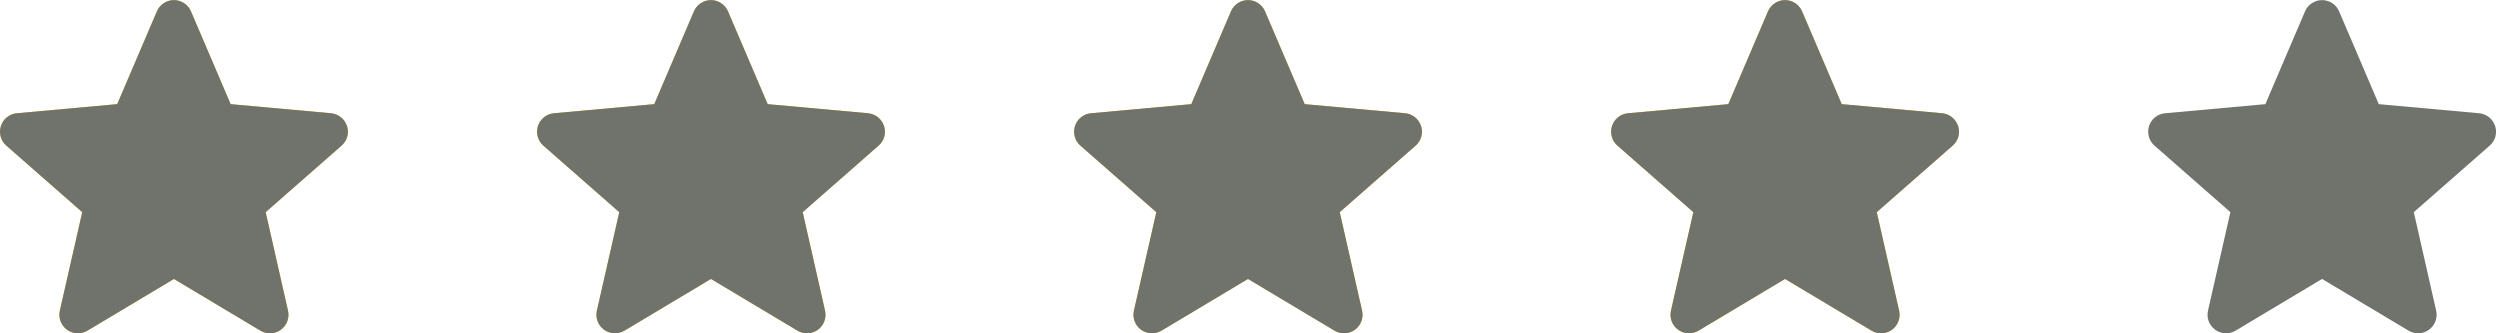 <svg width="135" height="18" viewBox="0 0 135 18" fill="none" xmlns="http://www.w3.org/2000/svg">
<g clip-path="url(#clip0_532_7)">
<path d="M18.734 6.802C18.674 6.616 18.56 6.452 18.407 6.33C18.255 6.208 18.07 6.134 17.875 6.116L12.454 5.624L10.31 0.609C10.233 0.43 10.104 0.277 9.941 0.17C9.778 0.063 9.587 0.006 9.392 0.006C9.197 0.006 9.006 0.063 8.843 0.17C8.68 0.277 8.551 0.43 8.474 0.609L6.33 5.624L0.908 6.116C0.713 6.134 0.529 6.209 0.376 6.331C0.223 6.453 0.11 6.617 0.05 6.803C-0.011 6.989 -0.015 7.188 0.037 7.377C0.088 7.565 0.194 7.734 0.341 7.863L4.441 11.457L3.231 16.779C3.188 16.97 3.202 17.168 3.271 17.351C3.34 17.533 3.461 17.692 3.619 17.806C3.777 17.921 3.965 17.987 4.16 17.996C4.355 18.005 4.548 17.957 4.716 17.858L9.392 15.063L14.067 17.858C14.235 17.958 14.428 18.006 14.623 17.997C14.819 17.988 15.007 17.922 15.165 17.807C15.323 17.692 15.444 17.534 15.513 17.351C15.582 17.169 15.596 16.97 15.553 16.779L14.345 11.456L18.445 7.863C18.592 7.734 18.698 7.565 18.751 7.376C18.803 7.188 18.798 6.988 18.738 6.802H18.734Z" fill="#FFC107"/>
<path d="M47.734 6.802C47.673 6.616 47.56 6.452 47.407 6.33C47.255 6.208 47.069 6.134 46.875 6.116L41.454 5.624L39.31 0.609C39.233 0.43 39.104 0.277 38.941 0.17C38.778 0.063 38.587 0.006 38.392 0.006C38.197 0.006 38.006 0.063 37.843 0.17C37.68 0.277 37.551 0.43 37.474 0.609L35.33 5.624L29.908 6.116C29.713 6.134 29.529 6.209 29.376 6.331C29.224 6.453 29.11 6.617 29.05 6.803C28.989 6.989 28.985 7.188 29.037 7.377C29.088 7.565 29.194 7.734 29.341 7.863L33.441 11.457L32.231 16.779C32.188 16.97 32.202 17.168 32.271 17.351C32.34 17.533 32.461 17.692 32.619 17.806C32.777 17.921 32.965 17.987 33.16 17.996C33.355 18.005 33.548 17.957 33.716 17.858L38.392 15.063L43.067 17.858C43.235 17.958 43.428 18.006 43.623 17.997C43.819 17.988 44.007 17.922 44.165 17.807C44.323 17.692 44.444 17.534 44.513 17.351C44.582 17.169 44.596 16.97 44.553 16.779L43.345 11.456L47.445 7.863C47.592 7.734 47.699 7.565 47.751 7.376C47.803 7.188 47.798 6.988 47.738 6.802H47.734Z" fill="#FFC107"/>
<path d="M76.734 6.802C76.674 6.616 76.56 6.452 76.407 6.33C76.254 6.208 76.07 6.134 75.875 6.116L70.454 5.624L68.31 0.609C68.233 0.43 68.104 0.277 67.941 0.17C67.778 0.063 67.587 0.006 67.392 0.006C67.197 0.006 67.006 0.063 66.843 0.17C66.68 0.277 66.551 0.43 66.474 0.609L64.33 5.624L58.908 6.116C58.714 6.134 58.529 6.209 58.376 6.331C58.224 6.453 58.11 6.617 58.05 6.803C57.989 6.989 57.985 7.188 58.037 7.377C58.088 7.565 58.194 7.734 58.341 7.863L62.441 11.457L61.231 16.779C61.188 16.97 61.202 17.168 61.271 17.351C61.34 17.533 61.461 17.692 61.619 17.806C61.777 17.921 61.965 17.987 62.16 17.996C62.355 18.005 62.548 17.957 62.716 17.858L67.392 15.063L72.067 17.858C72.235 17.958 72.428 18.006 72.624 17.997C72.819 17.988 73.007 17.922 73.165 17.807C73.323 17.692 73.444 17.534 73.513 17.351C73.582 17.169 73.596 16.97 73.553 16.779L72.345 11.456L76.445 7.863C76.592 7.734 76.698 7.565 76.751 7.376C76.803 7.188 76.798 6.988 76.738 6.802H76.734Z" fill="#FFC107"/>
<path d="M105.734 6.802C105.673 6.616 105.56 6.452 105.407 6.33C105.255 6.208 105.07 6.134 104.875 6.116L99.454 5.624L97.31 0.609C97.233 0.43 97.104 0.277 96.941 0.17C96.778 0.063 96.587 0.006 96.392 0.006C96.197 0.006 96.006 0.063 95.843 0.17C95.68 0.277 95.551 0.43 95.474 0.609L93.33 5.624L87.908 6.116C87.713 6.134 87.528 6.209 87.376 6.331C87.224 6.453 87.11 6.617 87.05 6.803C86.989 6.989 86.985 7.188 87.037 7.377C87.088 7.565 87.194 7.734 87.341 7.863L91.441 11.457L90.231 16.779C90.188 16.97 90.202 17.168 90.271 17.351C90.34 17.533 90.461 17.692 90.619 17.806C90.777 17.921 90.965 17.987 91.16 17.996C91.355 18.005 91.548 17.957 91.716 17.858L96.392 15.063L101.067 17.858C101.235 17.958 101.428 18.006 101.624 17.997C101.819 17.988 102.007 17.922 102.165 17.807C102.323 17.692 102.444 17.534 102.513 17.351C102.582 17.169 102.596 16.97 102.553 16.779L101.345 11.456L105.445 7.863C105.592 7.734 105.699 7.565 105.751 7.376C105.803 7.188 105.798 6.988 105.738 6.802H105.734Z" fill="#FFC107"/>
<path d="M134.734 6.802C134.673 6.616 134.56 6.452 134.407 6.33C134.255 6.208 134.07 6.134 133.875 6.116L128.454 5.624L126.31 0.609C126.233 0.43 126.104 0.277 125.941 0.17C125.778 0.063 125.587 0.006 125.392 0.006C125.197 0.006 125.006 0.063 124.843 0.17C124.68 0.277 124.551 0.43 124.474 0.609L122.33 5.624L116.908 6.116C116.713 6.134 116.529 6.209 116.376 6.331C116.223 6.453 116.11 6.617 116.05 6.803C115.989 6.989 115.985 7.188 116.037 7.377C116.088 7.565 116.194 7.734 116.341 7.863L120.441 11.457L119.231 16.779C119.188 16.97 119.202 17.168 119.271 17.351C119.34 17.533 119.461 17.692 119.619 17.806C119.777 17.921 119.965 17.987 120.16 17.996C120.355 18.005 120.548 17.957 120.716 17.858L125.392 15.063L130.067 17.858C130.235 17.958 130.428 18.006 130.624 17.997C130.819 17.988 131.007 17.922 131.165 17.807C131.323 17.692 131.444 17.534 131.513 17.351C131.582 17.169 131.596 16.97 131.553 16.779L130.345 11.456L134.445 7.863C134.592 7.734 134.699 7.565 134.751 7.376C134.803 7.188 134.798 6.988 134.738 6.802H134.734Z" fill="#70726C"/>
<path d="M105.734 6.802C105.673 6.616 105.56 6.452 105.407 6.33C105.255 6.208 105.07 6.134 104.875 6.116L99.454 5.624L97.31 0.609C97.233 0.43 97.104 0.277 96.941 0.17C96.778 0.063 96.587 0.006 96.392 0.006C96.197 0.006 96.006 0.063 95.843 0.17C95.68 0.277 95.551 0.43 95.474 0.609L93.33 5.624L87.908 6.116C87.713 6.134 87.528 6.209 87.376 6.331C87.224 6.453 87.11 6.617 87.05 6.803C86.989 6.989 86.985 7.188 87.037 7.377C87.088 7.565 87.194 7.734 87.341 7.863L91.441 11.457L90.231 16.779C90.188 16.97 90.202 17.168 90.271 17.351C90.34 17.533 90.461 17.692 90.619 17.806C90.777 17.921 90.965 17.987 91.16 17.996C91.355 18.005 91.548 17.957 91.716 17.858L96.392 15.063L101.067 17.858C101.235 17.958 101.428 18.006 101.624 17.997C101.819 17.988 102.007 17.922 102.165 17.807C102.323 17.692 102.444 17.534 102.513 17.351C102.582 17.169 102.596 16.97 102.553 16.779L101.345 11.456L105.445 7.863C105.592 7.734 105.699 7.565 105.751 7.376C105.803 7.188 105.798 6.988 105.738 6.802H105.734Z" fill="#70726C"/>
<path d="M76.734 6.802C76.674 6.616 76.56 6.452 76.407 6.33C76.254 6.208 76.07 6.134 75.875 6.116L70.454 5.624L68.31 0.609C68.233 0.43 68.104 0.277 67.941 0.17C67.778 0.063 67.587 0.006 67.392 0.006C67.197 0.006 67.006 0.063 66.843 0.17C66.68 0.277 66.551 0.43 66.474 0.609L64.33 5.624L58.908 6.116C58.714 6.134 58.529 6.209 58.376 6.331C58.224 6.453 58.11 6.617 58.05 6.803C57.989 6.989 57.985 7.188 58.037 7.377C58.088 7.565 58.194 7.734 58.341 7.863L62.441 11.457L61.231 16.779C61.188 16.97 61.202 17.168 61.271 17.351C61.34 17.533 61.461 17.692 61.619 17.806C61.777 17.921 61.965 17.987 62.16 17.996C62.355 18.005 62.548 17.957 62.716 17.858L67.392 15.063L72.067 17.858C72.235 17.958 72.428 18.006 72.624 17.997C72.819 17.988 73.007 17.922 73.165 17.807C73.323 17.692 73.444 17.534 73.513 17.351C73.582 17.169 73.596 16.97 73.553 16.779L72.345 11.456L76.445 7.863C76.592 7.734 76.698 7.565 76.751 7.376C76.803 7.188 76.798 6.988 76.738 6.802H76.734Z" fill="#70726C"/>
<path d="M47.734 6.802C47.673 6.616 47.56 6.452 47.407 6.33C47.255 6.208 47.069 6.134 46.875 6.116L41.454 5.624L39.31 0.609C39.233 0.43 39.104 0.277 38.941 0.17C38.778 0.063 38.587 0.006 38.392 0.006C38.197 0.006 38.006 0.063 37.843 0.17C37.68 0.277 37.551 0.43 37.474 0.609L35.33 5.624L29.908 6.116C29.713 6.134 29.529 6.209 29.376 6.331C29.224 6.453 29.11 6.617 29.05 6.803C28.989 6.989 28.985 7.188 29.037 7.377C29.088 7.565 29.194 7.734 29.341 7.863L33.441 11.457L32.231 16.779C32.188 16.97 32.202 17.168 32.271 17.351C32.34 17.533 32.461 17.692 32.619 17.806C32.777 17.921 32.965 17.987 33.16 17.996C33.355 18.005 33.548 17.957 33.716 17.858L38.392 15.063L43.067 17.858C43.235 17.958 43.428 18.006 43.623 17.997C43.819 17.988 44.007 17.922 44.165 17.807C44.323 17.692 44.444 17.534 44.513 17.351C44.582 17.169 44.596 16.97 44.553 16.779L43.345 11.456L47.445 7.863C47.592 7.734 47.699 7.565 47.751 7.376C47.803 7.188 47.798 6.988 47.738 6.802H47.734Z" fill="#70726C"/>
<path d="M18.734 6.802C18.674 6.616 18.56 6.452 18.407 6.33C18.255 6.208 18.07 6.134 17.875 6.116L12.454 5.624L10.31 0.609C10.233 0.43 10.104 0.277 9.941 0.17C9.778 0.063 9.587 0.006 9.392 0.006C9.197 0.006 9.006 0.063 8.843 0.17C8.68 0.277 8.551 0.43 8.474 0.609L6.33 5.624L0.908 6.116C0.713 6.134 0.529 6.209 0.376 6.331C0.223 6.453 0.11 6.617 0.05 6.803C-0.011 6.989 -0.015 7.188 0.037 7.377C0.088 7.565 0.194 7.734 0.341 7.863L4.441 11.457L3.231 16.779C3.188 16.97 3.202 17.168 3.271 17.351C3.34 17.533 3.461 17.692 3.619 17.806C3.777 17.921 3.965 17.987 4.16 17.996C4.355 18.005 4.548 17.957 4.716 17.858L9.392 15.063L14.067 17.858C14.235 17.958 14.428 18.006 14.623 17.997C14.819 17.988 15.007 17.922 15.165 17.807C15.323 17.692 15.444 17.534 15.513 17.351C15.582 17.169 15.596 16.97 15.553 16.779L14.345 11.456L18.445 7.863C18.592 7.734 18.698 7.565 18.751 7.376C18.803 7.188 18.798 6.988 18.738 6.802H18.734Z" fill="#70726C"/>
</g>
<defs>
<clipPath id="clip0_532_7">
<rect width="134.783" height="18" fill="white"/>
</clipPath>
</defs>
</svg>

